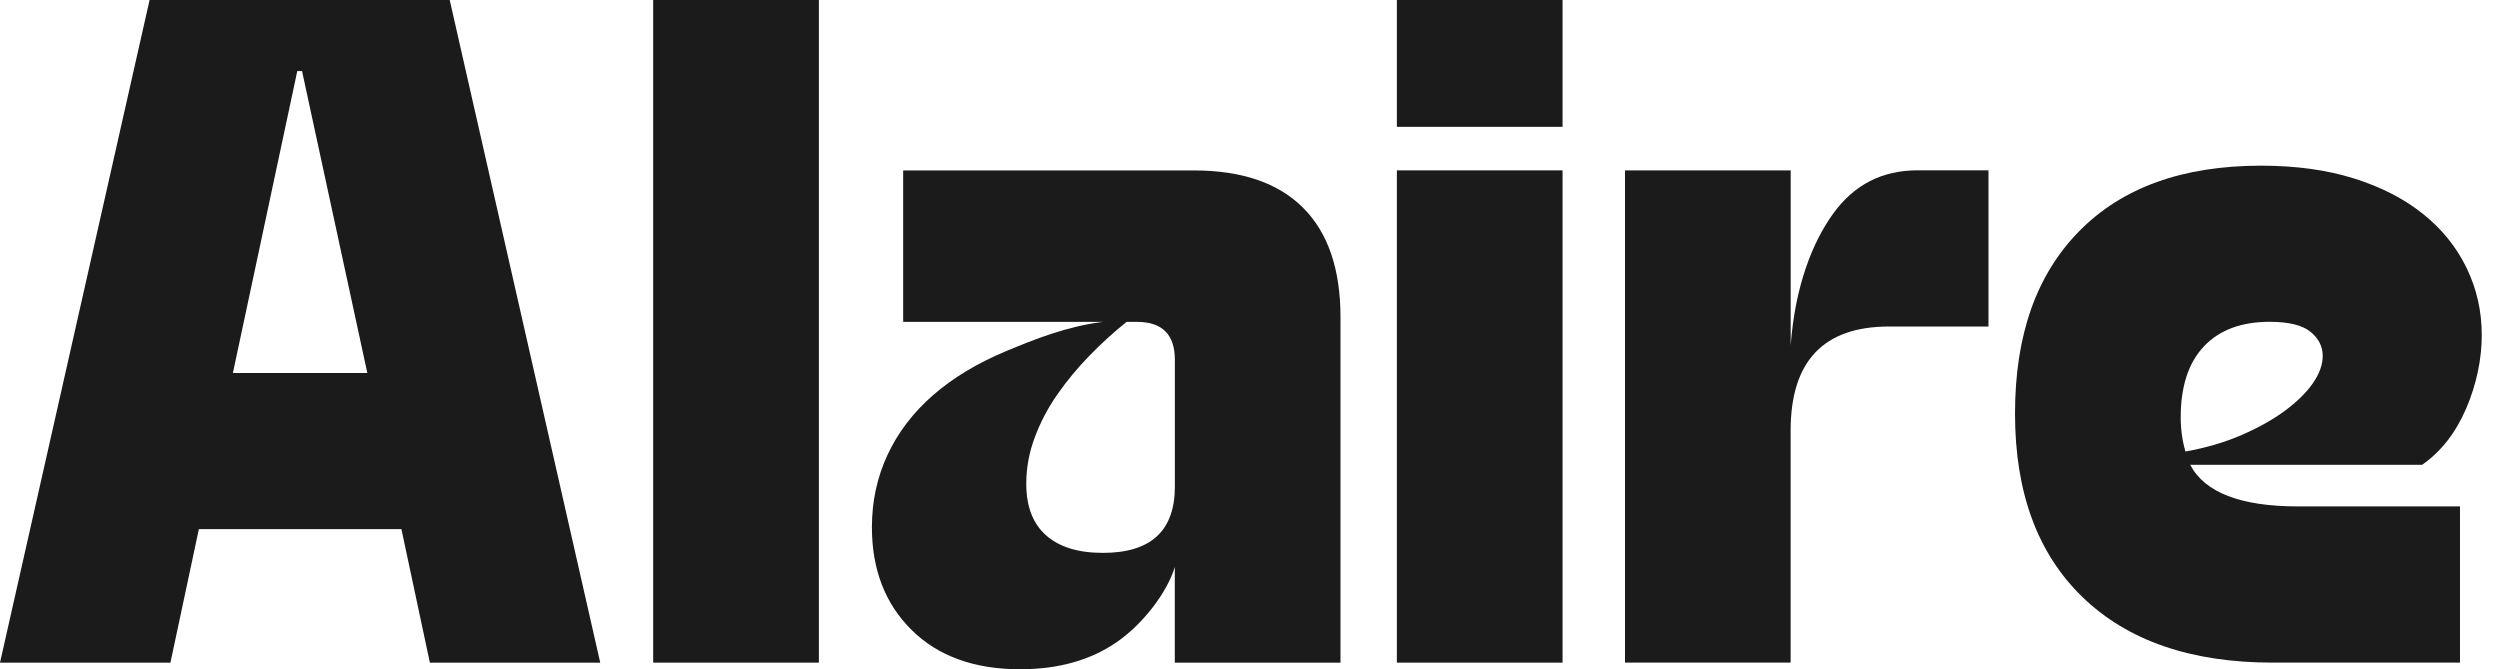 <svg width="127" height="34" viewBox="0 0 127 34" fill="none" xmlns="http://www.w3.org/2000/svg">
<g clip-path="url(#clip0_627_10912)">
<path d="M7.599 0H22.845L30.492 33.662H21.837L20.392 26.88H10.102L8.658 33.662H0L7.599 0ZM18.66 18.948L15.343 3.609H15.102L11.831 18.948H18.66Z" fill="#1B1B1B"/>
<path d="M33.182 0H41.599V33.662H33.182V0Z" fill="#1B1B1B"/>
<path d="M51.842 34C49.502 34 47.657 33.336 46.313 32.005C44.967 30.673 44.293 28.935 44.293 26.786C44.293 25.47 44.556 24.245 45.086 23.108C45.615 21.971 46.386 20.959 47.394 20.079C48.403 19.199 49.637 18.453 51.097 17.843C52.556 17.235 54.198 16.577 56.027 16.352H45.881V8.658H60.645C63.082 8.658 64.933 9.291 66.198 10.556C67.464 11.822 68.097 13.673 68.097 16.11V33.662H59.68V28.803C59.291 30.103 58.051 31.713 56.723 32.625C55.391 33.539 53.766 33.997 51.842 33.997V34ZM56.027 28.086C58.464 28.086 59.683 26.965 59.683 24.718V18.275C59.683 16.994 59.041 16.352 57.76 16.352H57.23C56.588 16.865 55.965 17.432 55.354 18.059C54.743 18.685 54.201 19.34 53.719 20.029C53.236 20.718 52.854 21.448 52.566 22.219C52.278 22.989 52.134 23.776 52.134 24.574C52.134 25.727 52.469 26.601 53.142 27.196C53.816 27.791 54.777 28.086 56.027 28.086Z" fill="#1B1B1B"/>
<path d="M70.961 0H79.378V6.444H70.961V0ZM70.961 8.655H79.378V33.662H70.961V8.655Z" fill="#1B1B1B"/>
<path d="M82.55 33.662V8.655H90.967V17.552C91.189 14.538 92.073 12.302 93.132 10.842C94.19 9.382 95.616 8.652 97.41 8.652H101.016V16.587H95.966C92.63 16.587 90.964 18.351 90.964 21.878V33.659H82.547L82.55 33.662Z" fill="#1B1B1B"/>
<path d="M115.445 33.661C111.31 33.661 108.096 32.555 105.803 30.343C103.51 28.132 102.363 25.021 102.363 21.015C102.363 17.008 103.453 13.945 105.634 11.733C107.814 9.522 110.89 8.416 114.868 8.416C116.632 8.416 118.201 8.632 119.579 9.064C120.958 9.497 122.129 10.098 123.091 10.869C124.053 11.639 124.789 12.551 125.302 13.61C125.816 14.668 126.073 15.806 126.073 17.024C126.073 18.243 125.81 19.517 125.281 20.752C124.751 21.986 124.006 22.941 123.044 23.612H111.263C111.999 25.021 113.828 25.726 116.745 25.726H124.967V33.661H115.445ZM111.021 22.938C112.08 22.747 113.033 22.465 113.881 22.096C114.73 21.726 115.46 21.319 116.071 20.868C116.679 20.42 117.152 19.953 117.49 19.474C117.825 18.991 117.994 18.528 117.994 18.08C117.994 17.597 117.785 17.19 117.368 16.852C116.951 16.517 116.262 16.348 115.3 16.348C113.856 16.348 112.744 16.764 111.958 17.597C111.172 18.431 110.78 19.633 110.78 21.203C110.78 21.814 110.859 22.39 111.021 22.935V22.938Z" fill="#1B1B1B"/>
</g>
<defs>
<clipPath id="clip0_627_10912">
<rect width="126.073" height="34" fill="white"/>
</clipPath>
</defs>
</svg>

